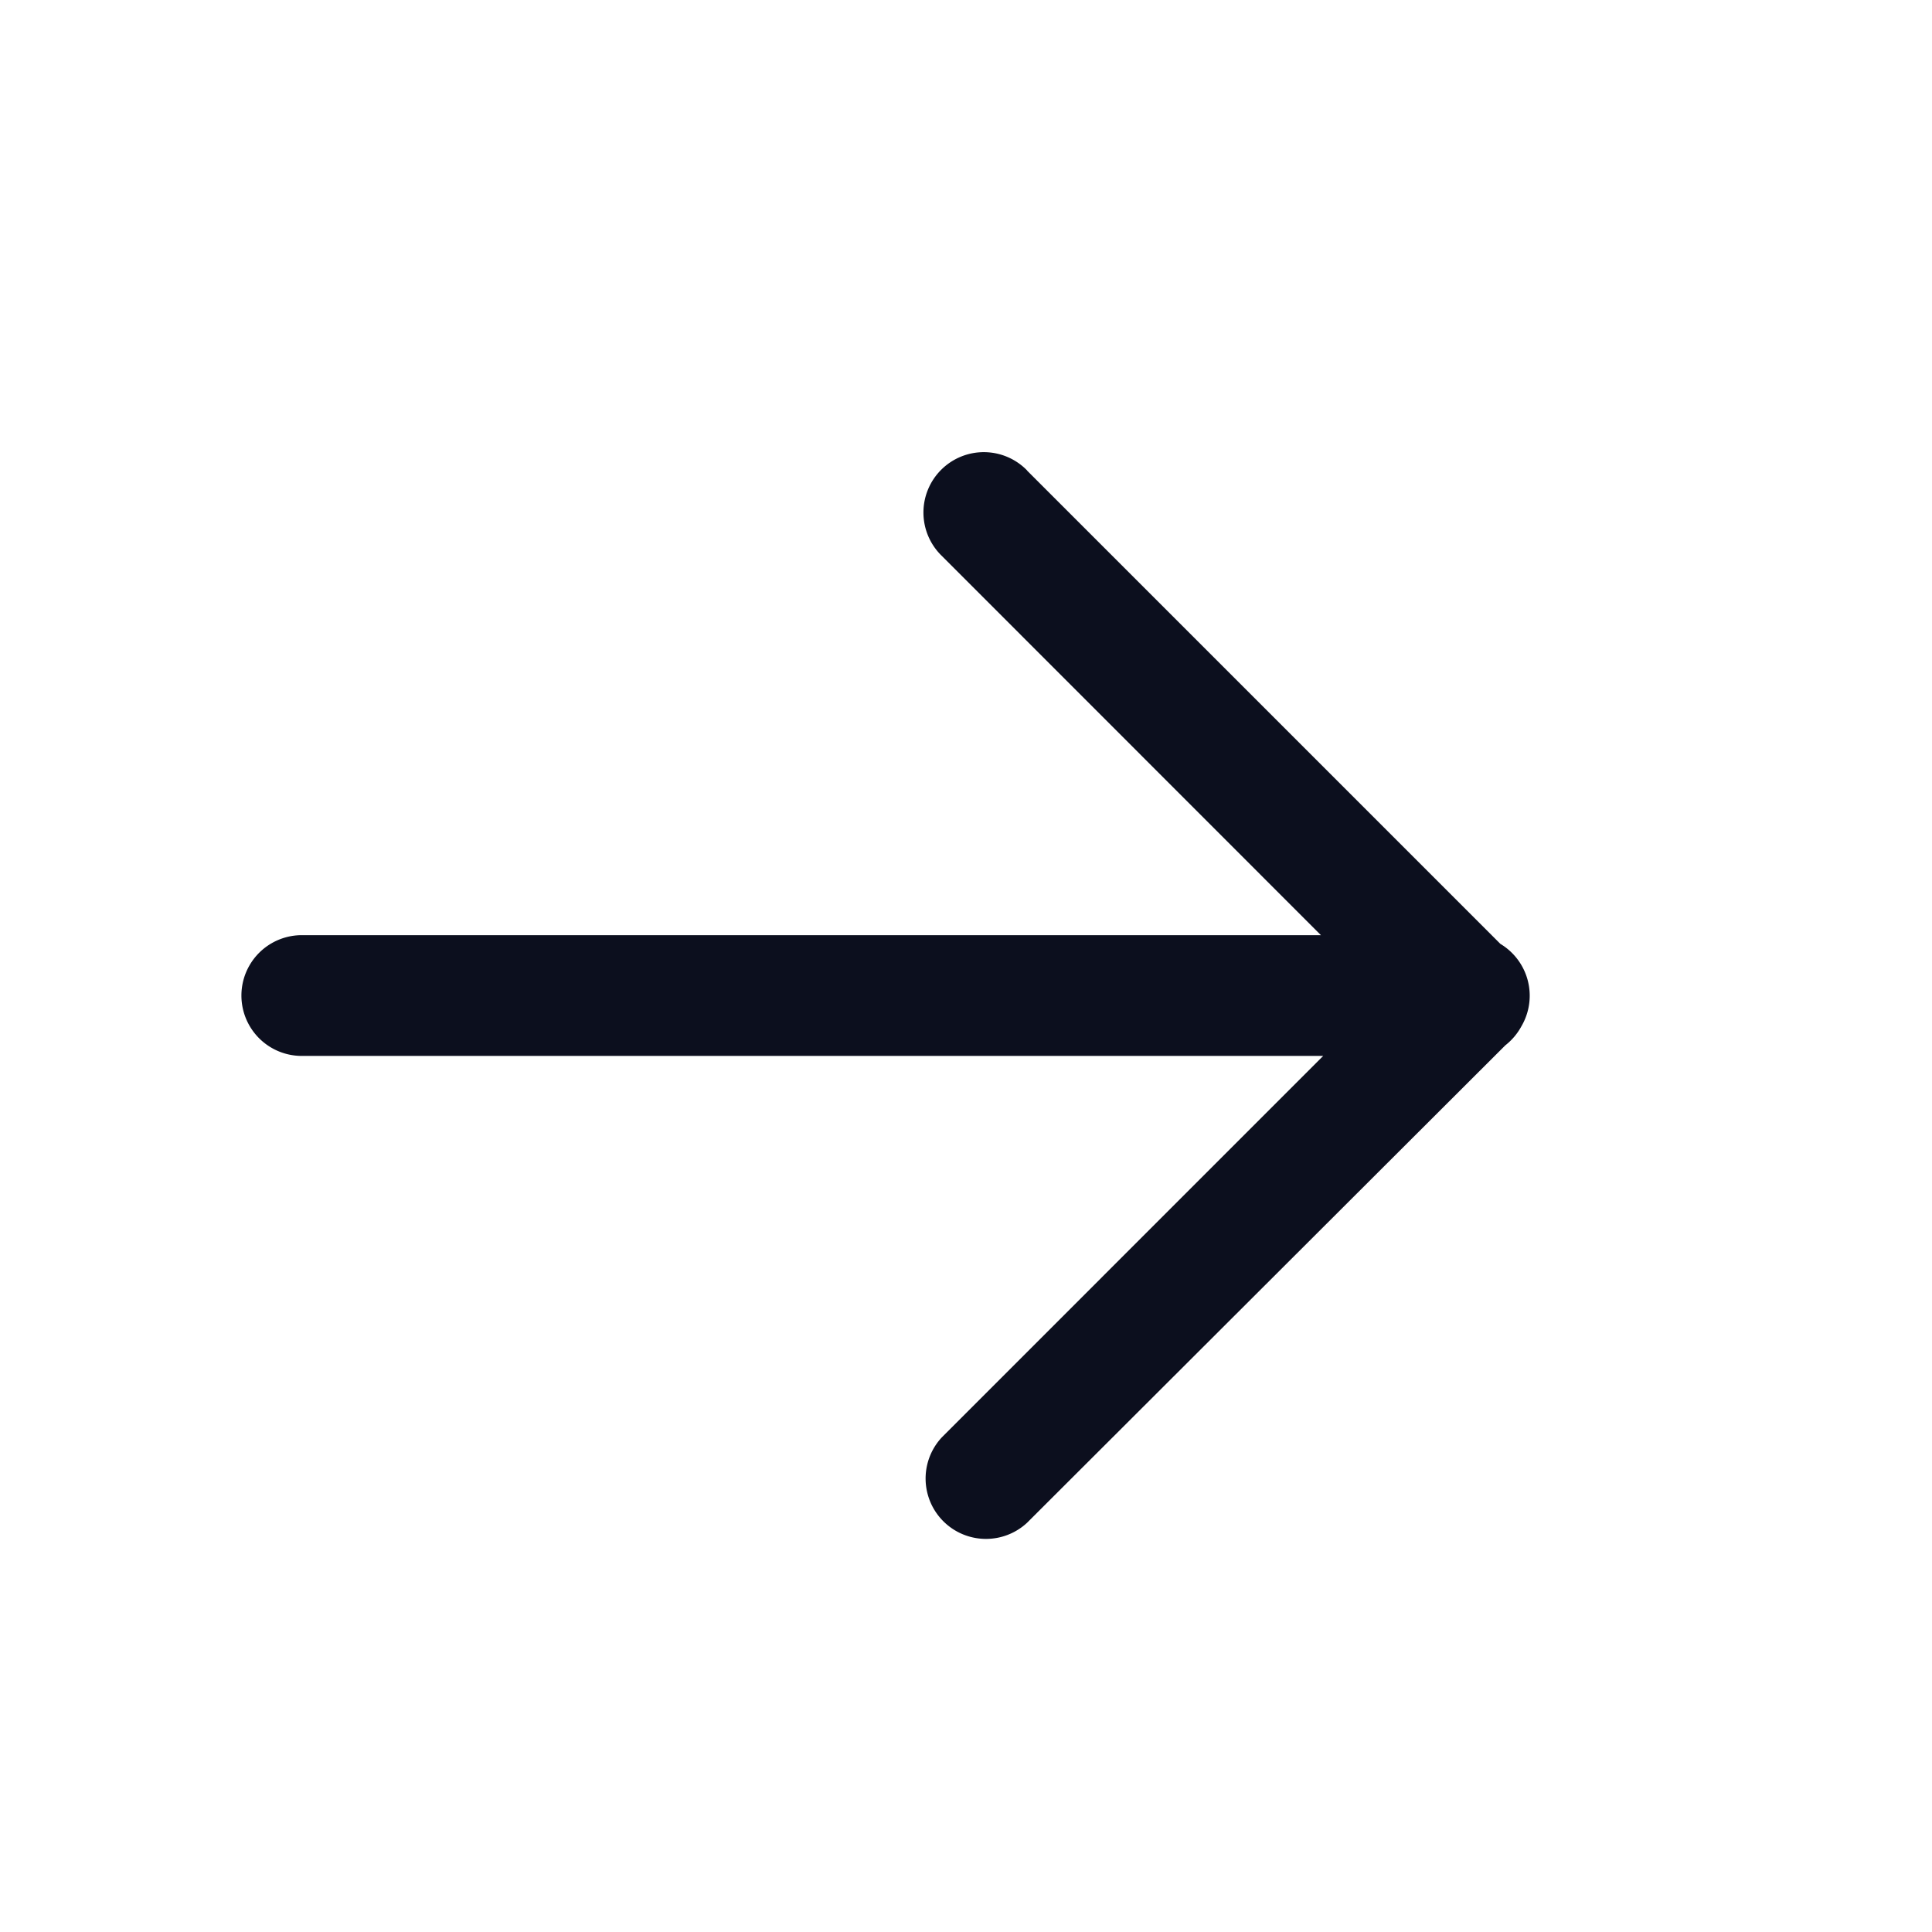 <svg xmlns="http://www.w3.org/2000/svg" width="24" height="24" viewBox="0 0 24 24">
  <g id="header" transform="translate(0 0.367)">
    <g id="icons_back" data-name="icons/back" transform="translate(24 24) rotate(180)">
      <rect id="bg" width="24" height="24" transform="translate(0 0.367)" fill="none"/>
      <g id="ico" transform="translate(5 5.231)">
        <path id="union" d="M6.241,13.29.362,7.411A.751.751,0,0,1,.1,6.388a.758.758,0,0,1,.2-.237L6.241.22A.75.75,0,0,1,7.3,1.281L2.563,6.019H15.251a.75.75,0,0,1,0,1.5H2.591L7.3,12.23a.75.75,0,1,1-1.061,1.06Z" fill="#0c0f1e"/>
      </g>
    </g>
  </g>
</svg>

